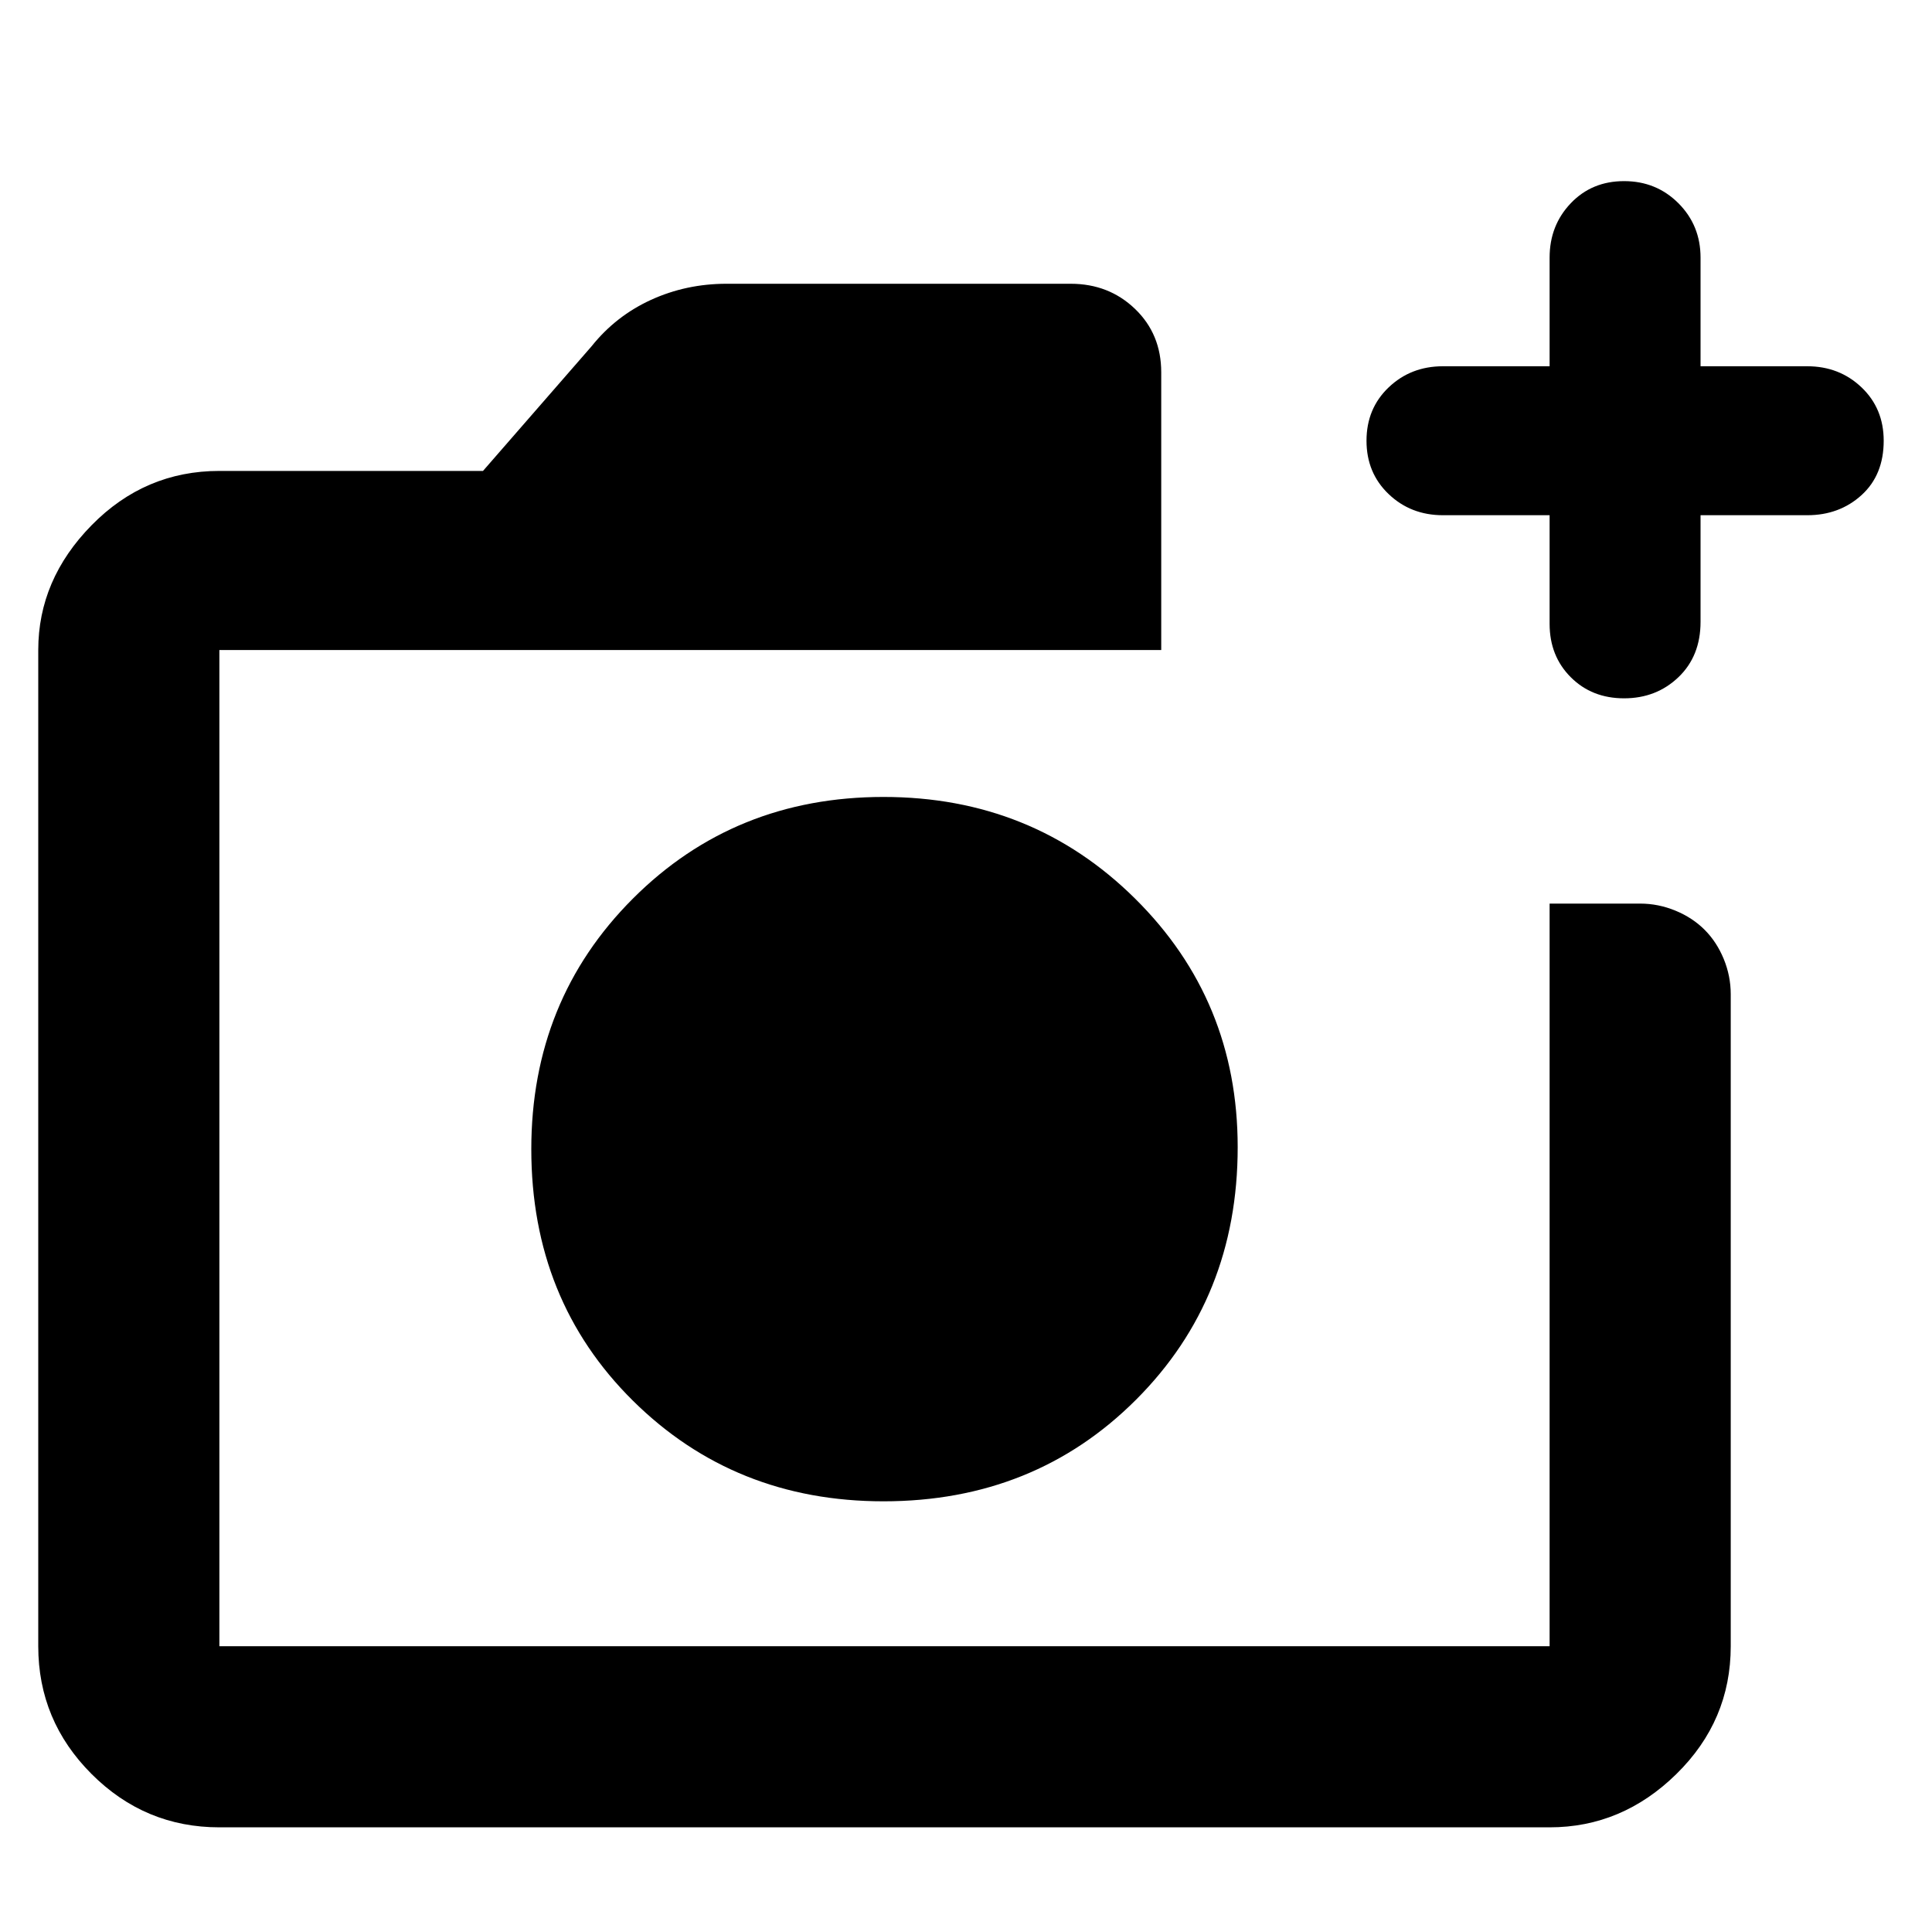 <svg xmlns="http://www.w3.org/2000/svg" height="40" width="40"><path d="M18.292 31.083Q21.417 31.083 23.521 28.979Q25.625 26.875 25.625 23.75Q25.625 20.708 23.5 18.604Q21.375 16.5 18.292 16.5Q15.208 16.5 13.104 18.604Q11 20.708 11 23.792Q11 26.917 13.104 29Q15.208 31.083 18.292 31.083ZM4.542 37.833Q3 37.833 1.896 36.729Q0.792 35.625 0.792 34.083V13.458Q0.792 12 1.896 10.875Q3 9.75 4.542 9.75H10L12.25 7.167Q12.75 6.542 13.479 6.208Q14.208 5.875 15.042 5.875H22.167Q22.958 5.875 23.5 6.396Q24.042 6.917 24.042 7.708V13.458H4.542Q4.542 13.458 4.542 13.458Q4.542 13.458 4.542 13.458V34.083Q4.542 34.083 4.542 34.083Q4.542 34.083 4.542 34.083H32.083Q32.083 34.083 32.083 34.083Q32.083 34.083 32.083 34.083V18.708H33.958Q34.333 18.708 34.688 18.854Q35.042 19 35.292 19.25Q35.542 19.5 35.688 19.854Q35.833 20.208 35.833 20.583V34.083Q35.833 35.625 34.708 36.729Q33.583 37.833 32.083 37.833ZM32.083 10.667H29.875Q29.208 10.667 28.75 10.229Q28.292 9.792 28.292 9.125Q28.292 8.458 28.75 8.021Q29.208 7.583 29.875 7.583H32.083V5.333Q32.083 4.667 32.521 4.208Q32.958 3.75 33.625 3.75Q34.292 3.75 34.75 4.208Q35.208 4.667 35.208 5.333V7.583H37.417Q38.083 7.583 38.542 8.021Q39 8.458 39 9.125Q39 9.833 38.542 10.25Q38.083 10.667 37.417 10.667H35.208V12.875Q35.208 13.583 34.75 14.021Q34.292 14.458 33.625 14.458Q32.958 14.458 32.521 14.021Q32.083 13.583 32.083 12.917ZM4.542 13.458Q4.542 13.458 4.542 13.458Q4.542 13.458 4.542 13.458V16.875Q4.542 17.667 4.542 18.188Q4.542 18.708 4.542 18.708V34.083Q4.542 34.083 4.542 34.083Q4.542 34.083 4.542 34.083Q4.542 34.083 4.542 34.083Q4.542 34.083 4.542 34.083V13.458Q4.542 13.458 4.542 13.458Q4.542 13.458 4.542 13.458Z"/></svg>